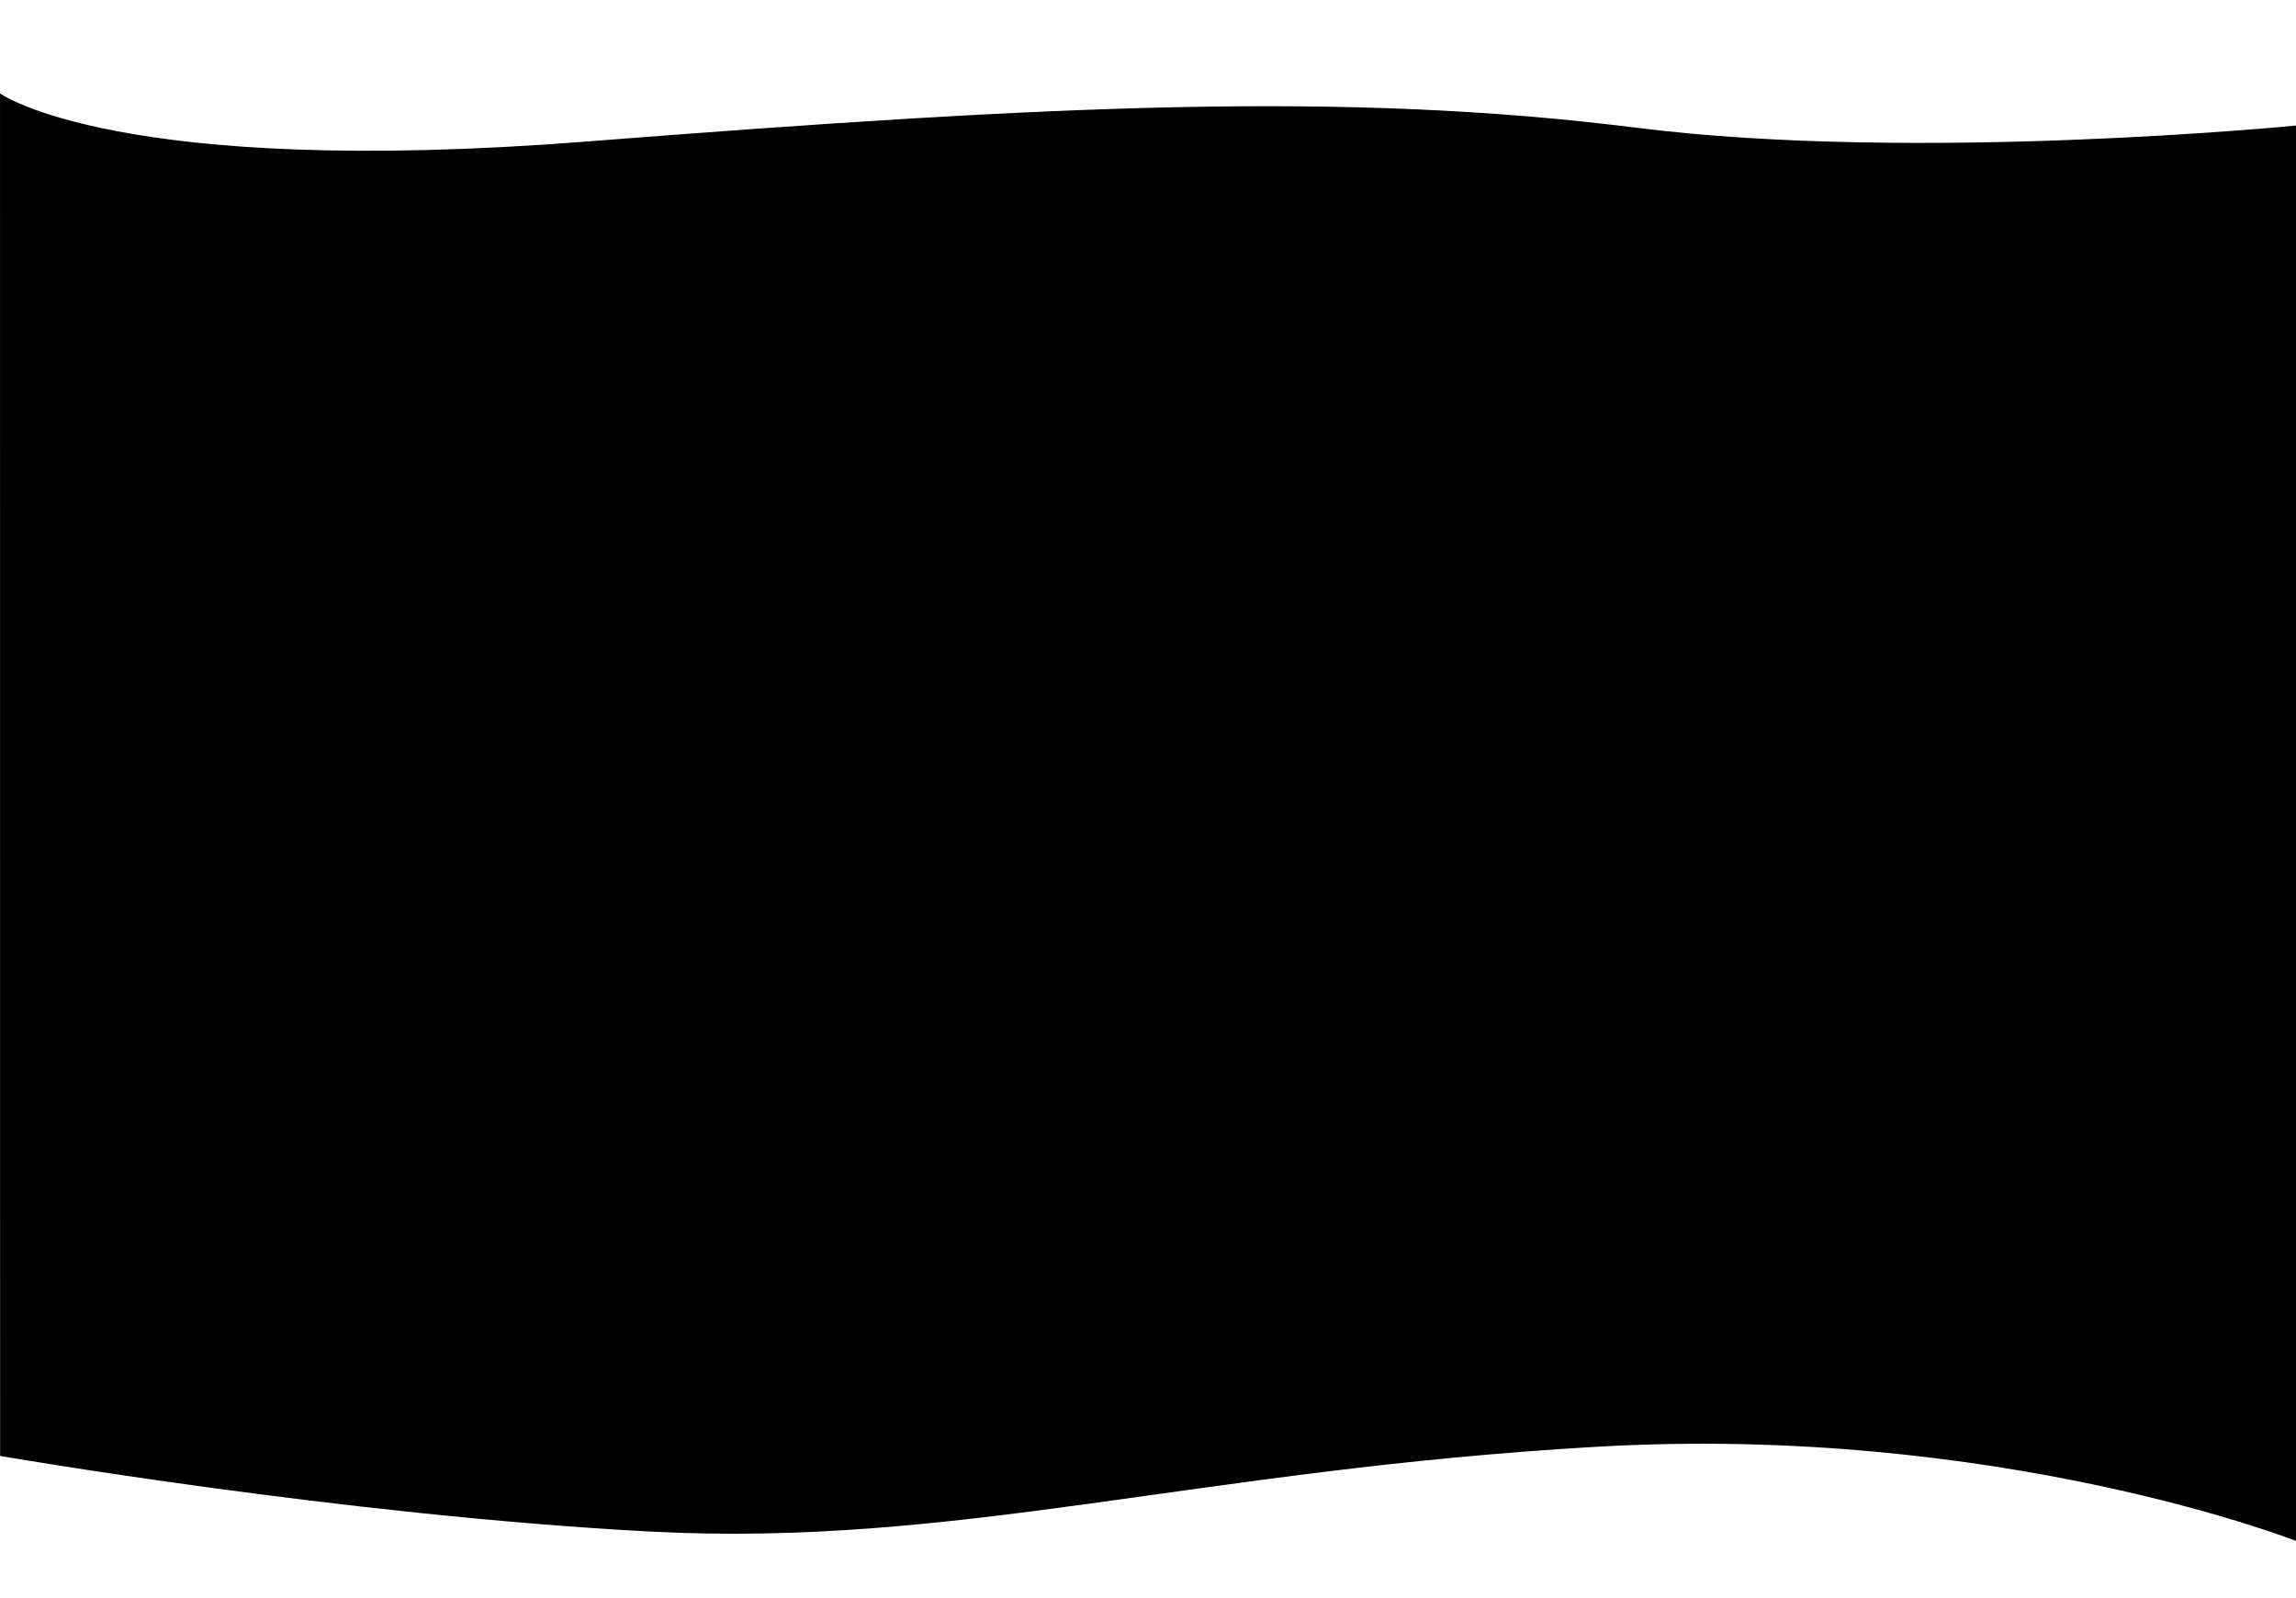 <?xml version="1.0" encoding="UTF-8" standalone="no"?>
<!-- Created with Inkscape (http://www.inkscape.org/) -->

<svg
   width="842"
   height="586.1"
   viewBox="0 0 842 586.1"
   version="1.1"
   id="svg5"
   inkscape:export-filename="wave-good.svg"
   inkscape:export-xdpi="96"
   inkscape:export-ydpi="96"
   inkscape:version="1.2.1 (9c6d41e410, 2022-07-14)"
   sodipodi:docname="Wave svg.svg"
   xmlns:inkscape="http://www.inkscape.org/namespaces/inkscape"
   xmlns:sodipodi="http://sodipodi.sourceforge.net/DTD/sodipodi-0.dtd"
   xmlns="http://www.w3.org/2000/svg"
   xmlns:svg="http://www.w3.org/2000/svg">
  <sodipodi:namedview
     id="namedview7"
     pagecolor="#ffffff"
     bordercolor="#000000"
     borderopacity="0.25"
     inkscape:showpageshadow="2"
     inkscape:pageopacity="0.0"
     inkscape:pagecheckerboard="0"
     inkscape:deskcolor="#d1d1d1"
     inkscape:document-units="mm"
     showgrid="false"
     inkscape:zoom="1"
     inkscape:cx="153.5"
     inkscape:cy="253.5"
     inkscape:window-width="1920"
     inkscape:window-height="1111"
     inkscape:window-x="-9"
     inkscape:window-y="-9"
     inkscape:window-maximized="1"
     inkscape:current-layer="layer1" />
  <defs
     id="defs2" />
  <g
     inkscape:label="Layer 1"
     inkscape:groupmode="layer"
     id="layer1">
    <path
       style="fill:#000000;stroke-width:1.002"
       d="m 0.006,34.255 c 0,0 42.965,31.12 214.948,17.661 171.983,-13.459 278.326,-18.508 385.381,-5.047 102.865,12.934 241.681,-0.836 241.681,-0.836 l -0.002,519.069 c 0,0 -109.424,-42.967 -256.115,-34.555 -146.692,8.412 -235.212,37.012 -347.339,31.124 C 126.433,555.783 0.037,533.935 0.037,533.935 Z"
       id="path113"
       sodipodi:nodetypes="cssccsscc" />
  </g>
</svg>
